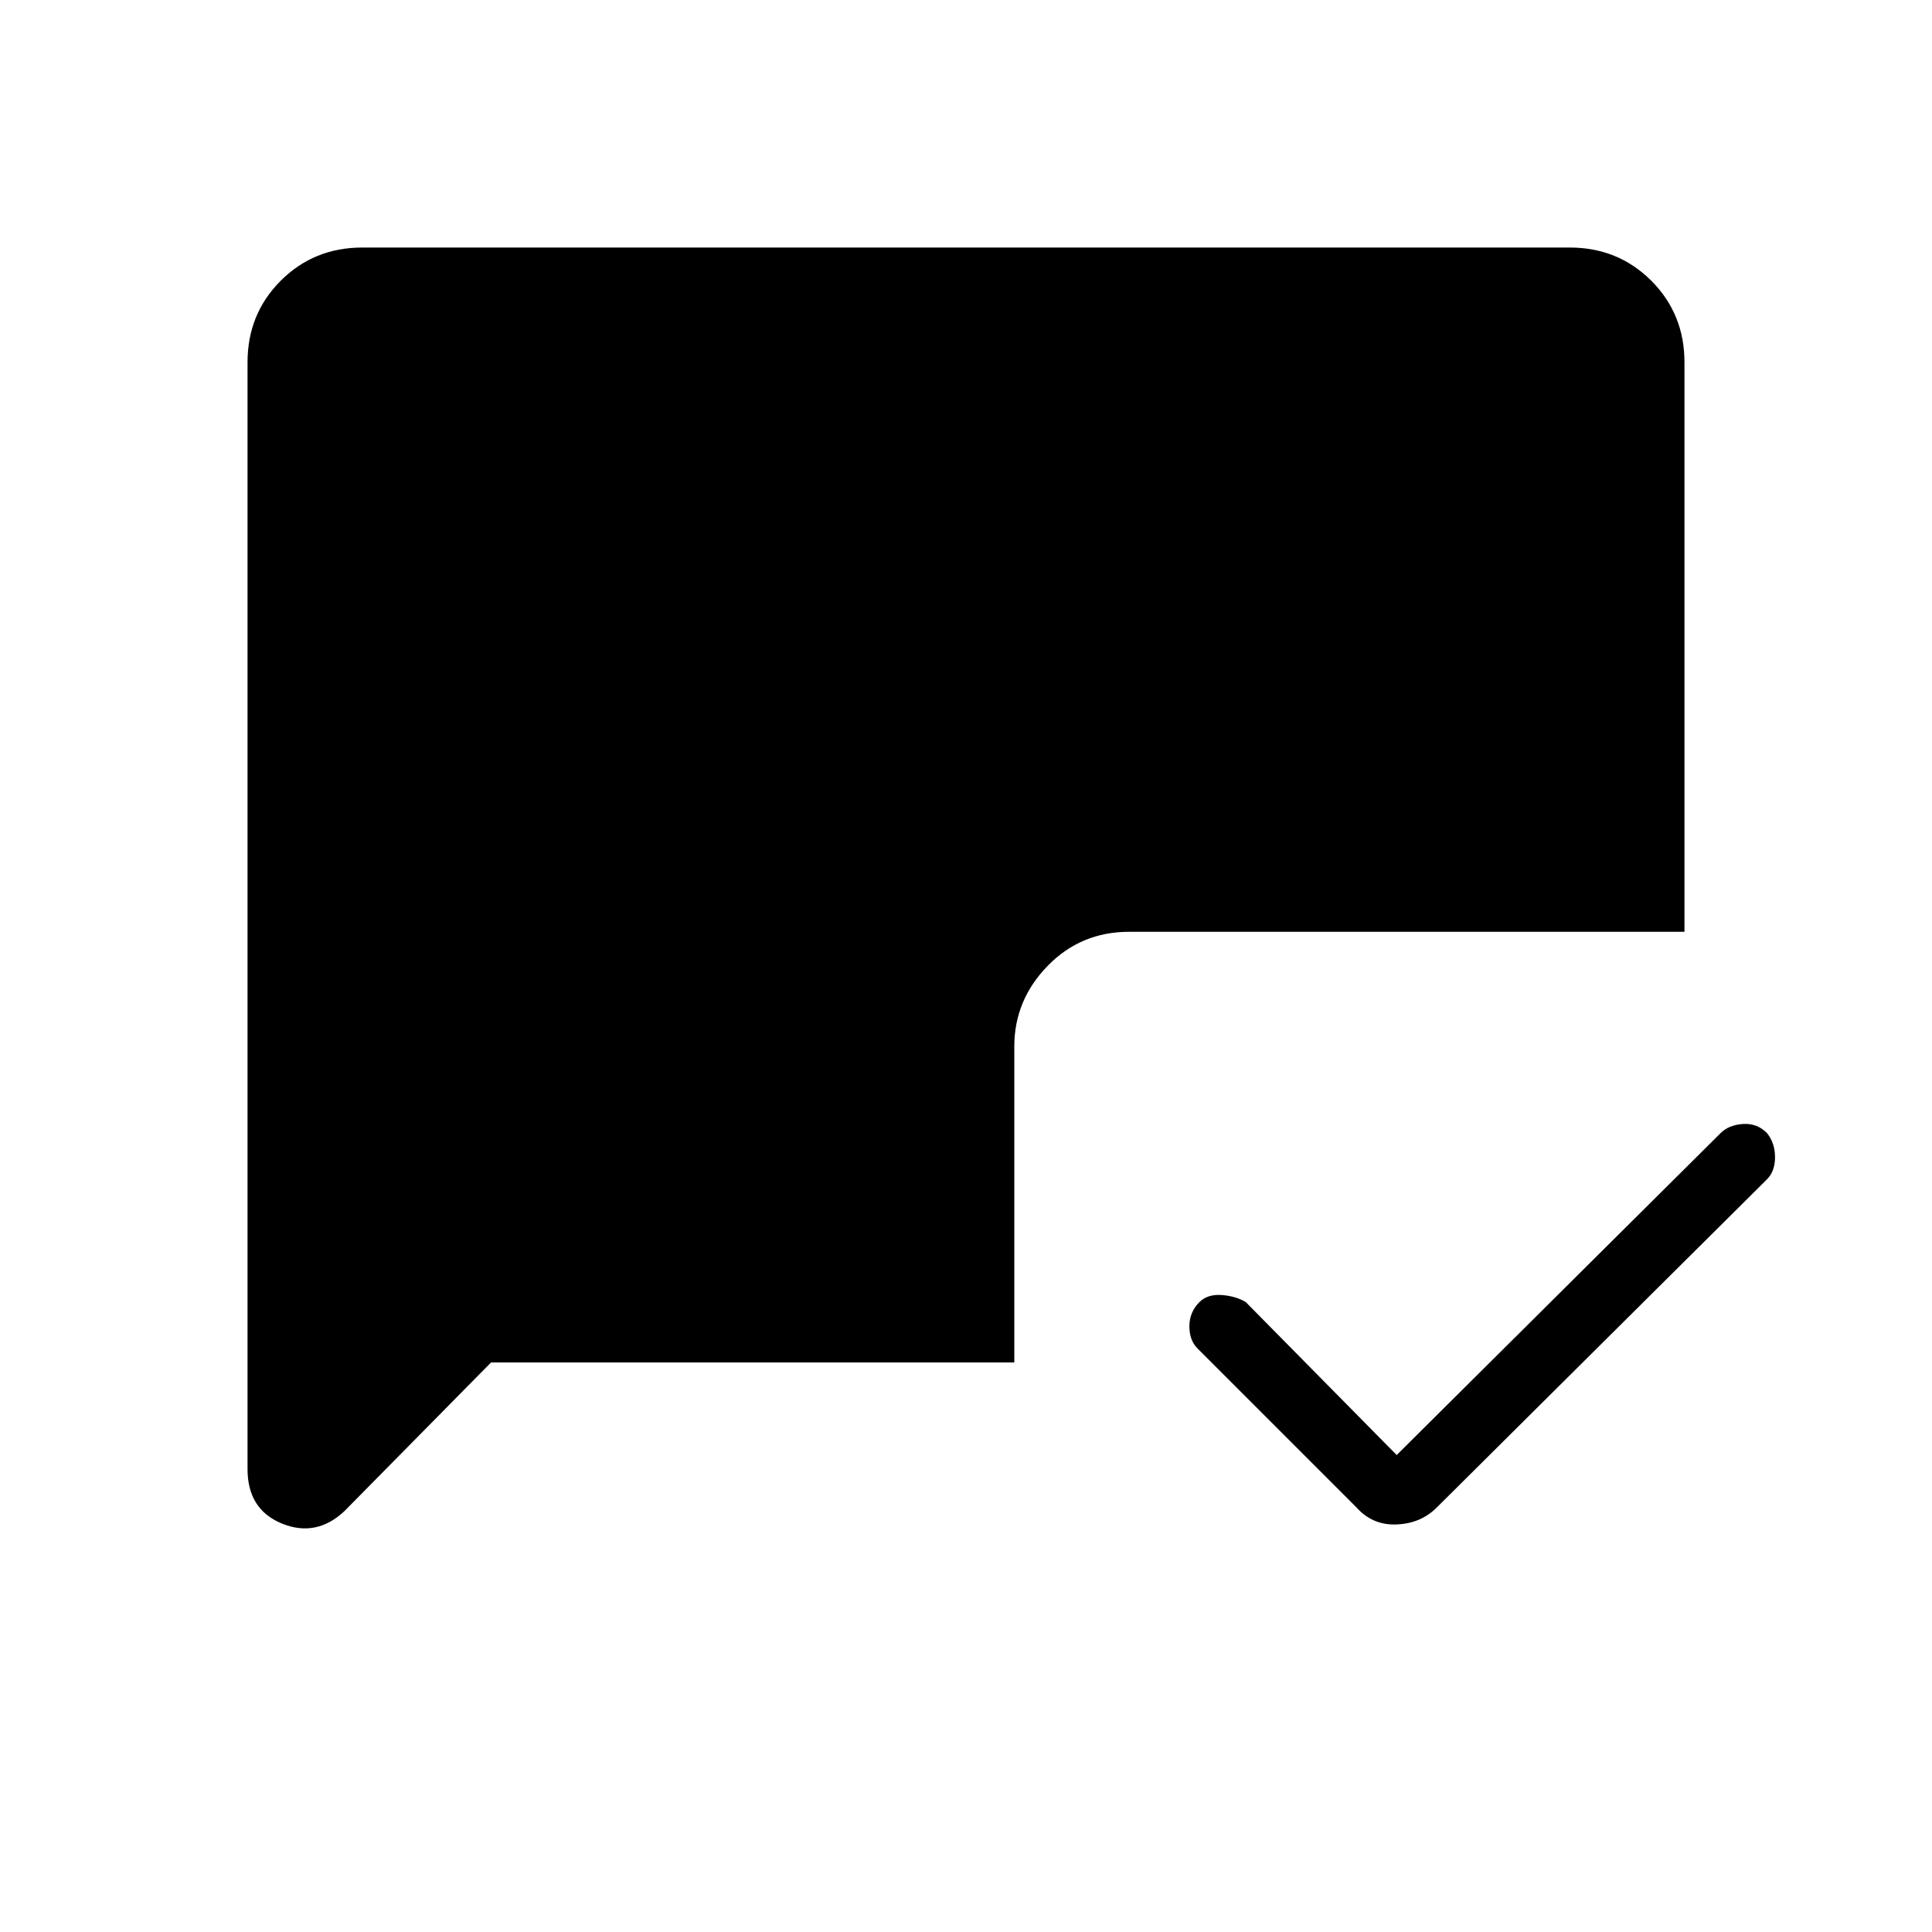 <svg xmlns="http://www.w3.org/2000/svg" height="40" width="40"><path d="M28.917 30.125 35.625 23.458Q35.792 23.292 36.083 23.271Q36.375 23.25 36.583 23.458Q36.75 23.667 36.75 23.958Q36.75 24.25 36.583 24.417L29.75 31.208Q29.417 31.542 28.917 31.562Q28.417 31.583 28.083 31.208L24.792 27.917Q24.625 27.75 24.625 27.458Q24.625 27.167 24.833 26.958Q25 26.792 25.292 26.812Q25.583 26.833 25.792 26.958ZM10.167 28.208 7.125 31.292Q6.542 31.833 5.833 31.542Q5.125 31.25 5.125 30.417V7.5Q5.125 6.5 5.812 5.812Q6.5 5.125 7.5 5.125H32.5Q33.5 5.125 34.188 5.812Q34.875 6.5 34.875 7.5V19.292H23.375Q22.375 19.292 21.688 20Q21 20.708 21 21.667V28.208Z"/></svg>